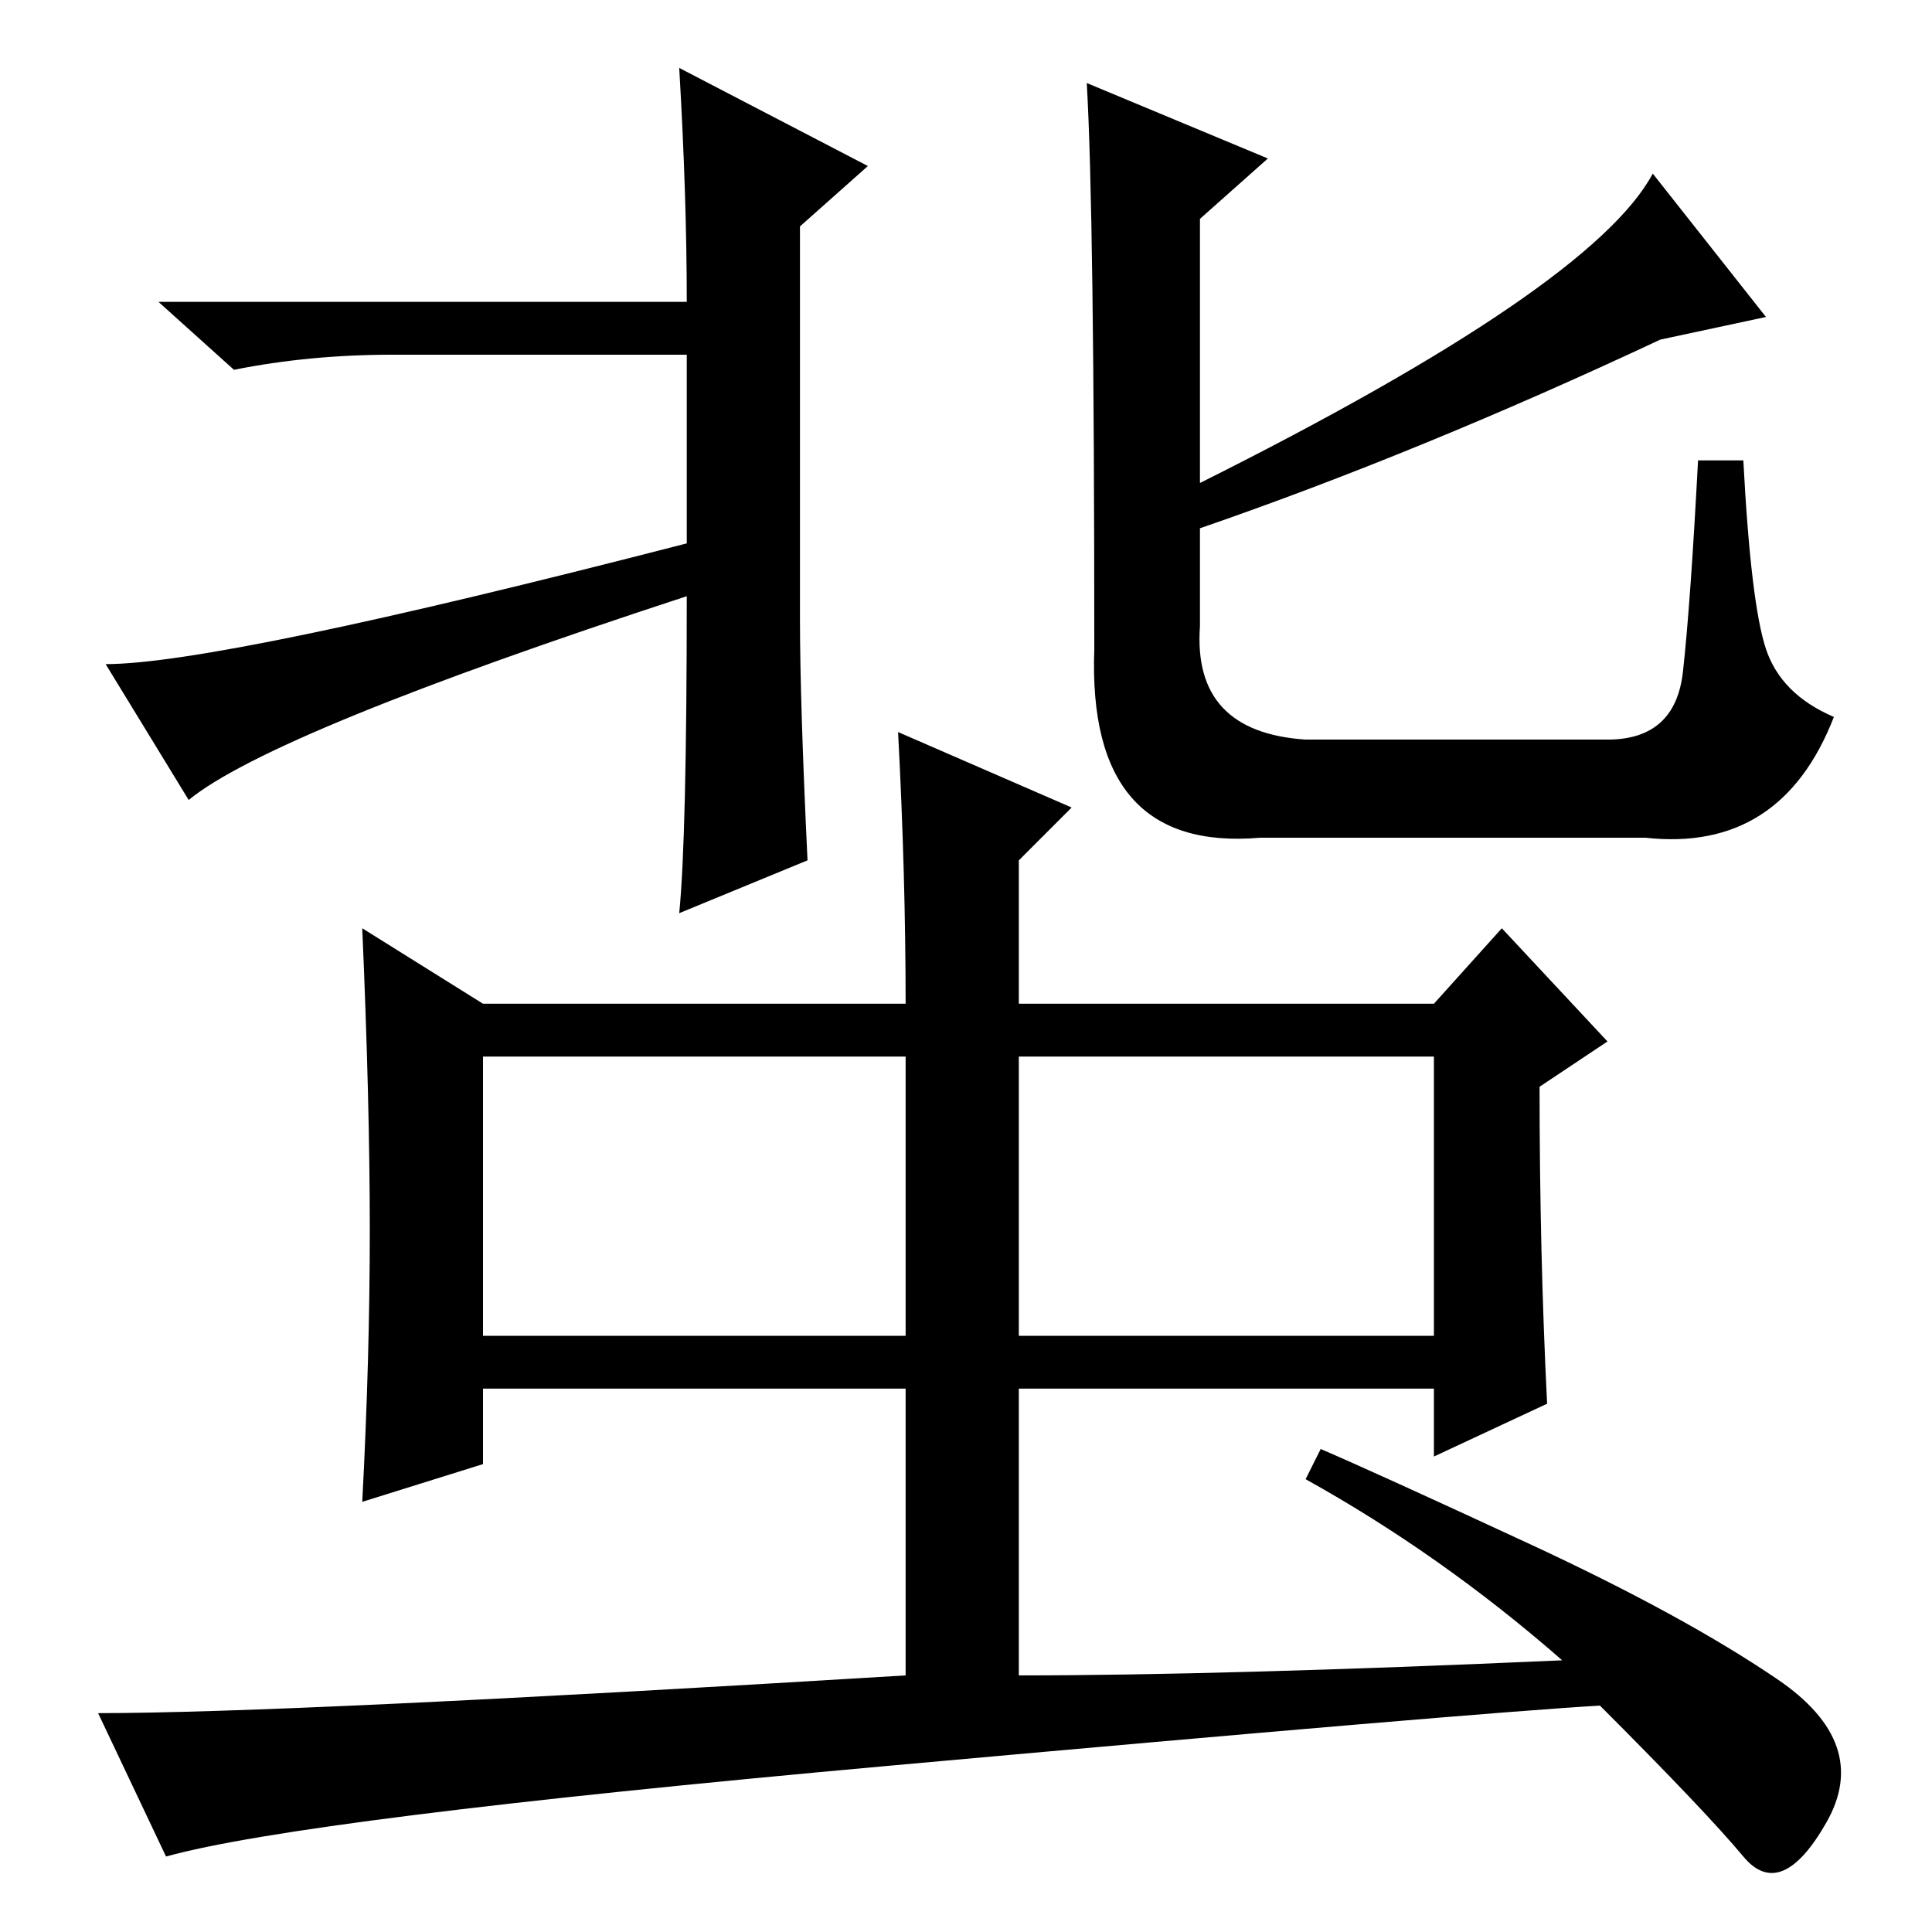 <?xml version="1.0" standalone="no"?>
<!DOCTYPE svg PUBLIC "-//W3C//DTD SVG 1.1//EN" "http://www.w3.org/Graphics/SVG/1.1/DTD/svg11.dtd" >
<svg xmlns="http://www.w3.org/2000/svg" xmlns:xlink="http://www.w3.org/1999/xlink" version="1.1" viewBox="0 -36 256 256">
  <g transform="matrix(1 0 0 -1 0 220)">
   <path fill="currentColor"
d="M106 174q0 -11 1 -32l-17 -7q1 10 1 42q-55 -18 -66 -27l-11 18q15 0 77 16v25h-39q-11 0 -21 -2l-10 9h70q0 14 -1 31l25 -13l-9 -8v-52zM144 245l24 -10l-9 -8v-35q52 26 60 41l15 -19l-14 -3q-32 -15 -61 -25v-13q-1 -14 14 -15h40q9 0 10 9t2 28h6q1 -19 3 -25t9 -9
q-7 -18 -25 -16h-51q-23 -2 -22 25q0 58 -1 75zM120 116h-56v-37h56v37zM190 116h-55v-37h55v37zM135 123h55l9 10l14 -15l-9 -6q0 -22 1 -42l-15 -7v9h-55v-38q27 0 72 2q-16 14 -34 24l2 4q7 -3 27.5 -12.5t33 -18t6.5 -19t-11 -4.5t-19 20q-17 -1 -94.5 -8t-95.5 -12
l-9 19q25 0 107 5v38h-56v-10l-16 -5q1 19 1 36t-1 40l16 -10h56q0 17 -1 36l23 -10l-7 -7v-19z" />
  </g>

</svg>
